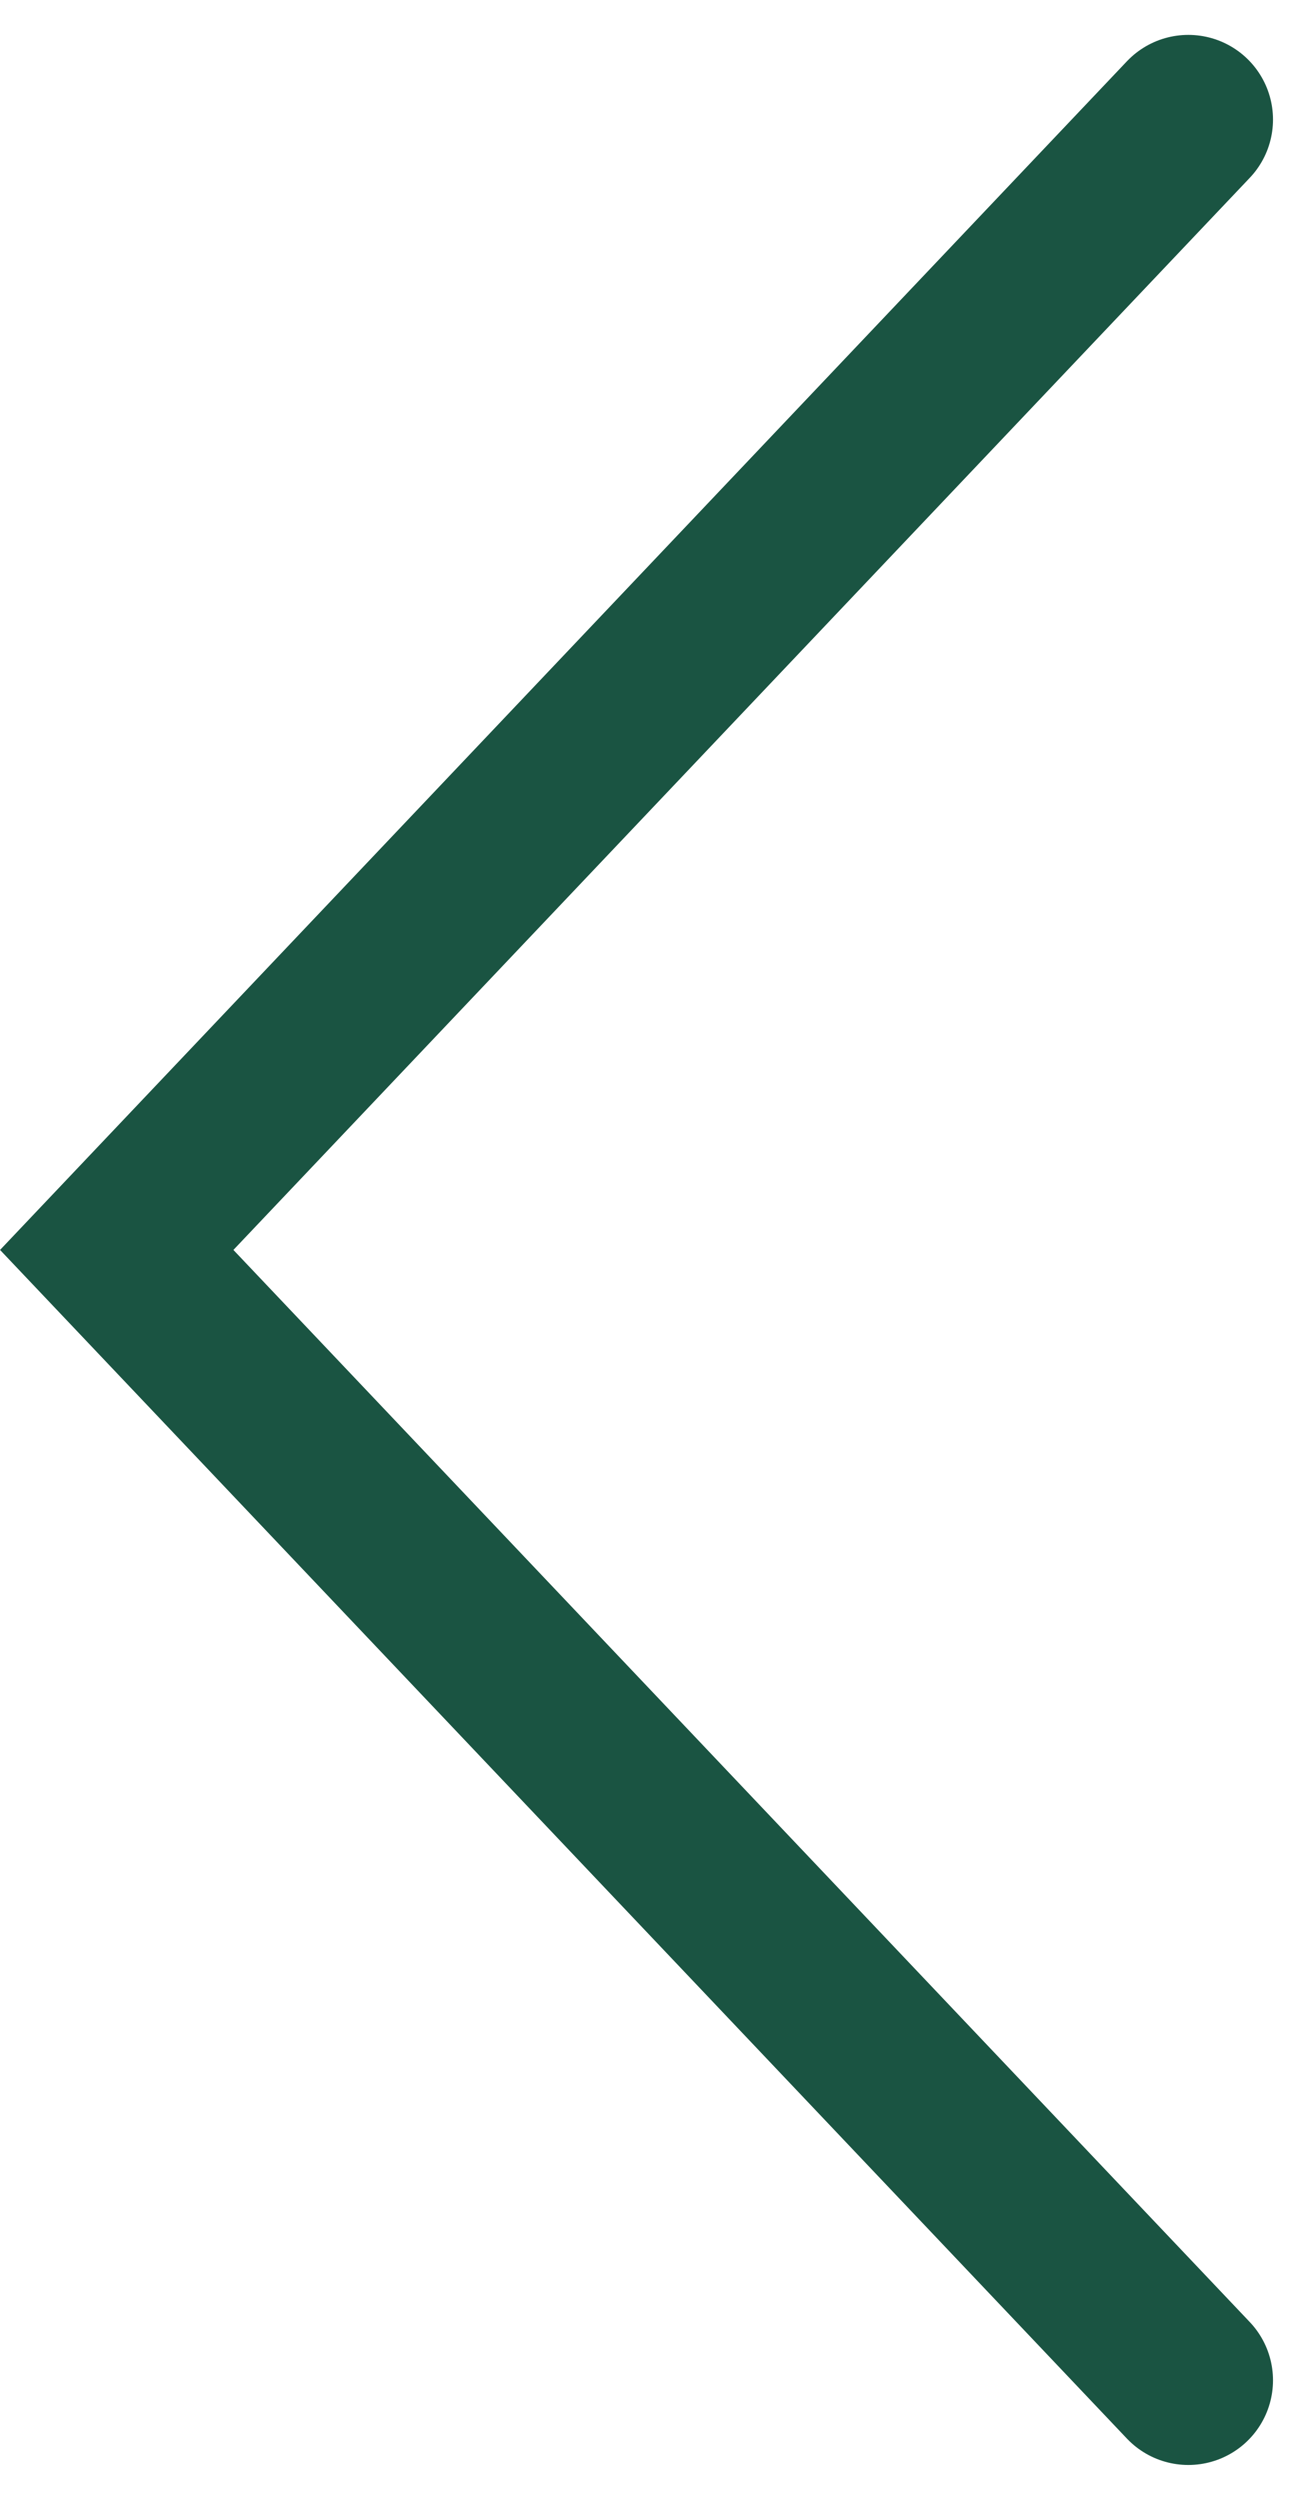 <svg xmlns="http://www.w3.org/2000/svg" width="11.586" height="22.143" viewBox="0 0 11.586 22.143">
  <path id="Path_136" data-name="Path 136" d="M357.04,684.633l-4.746-5.006-4.746-5.006,4.746-5.006,4.746-5.006" transform="translate(-346.514 -663.55)" fill="none" stroke="#1a5442" stroke-linecap="round" stroke-miterlimit="10" stroke-width="1.5"/>
</svg>
